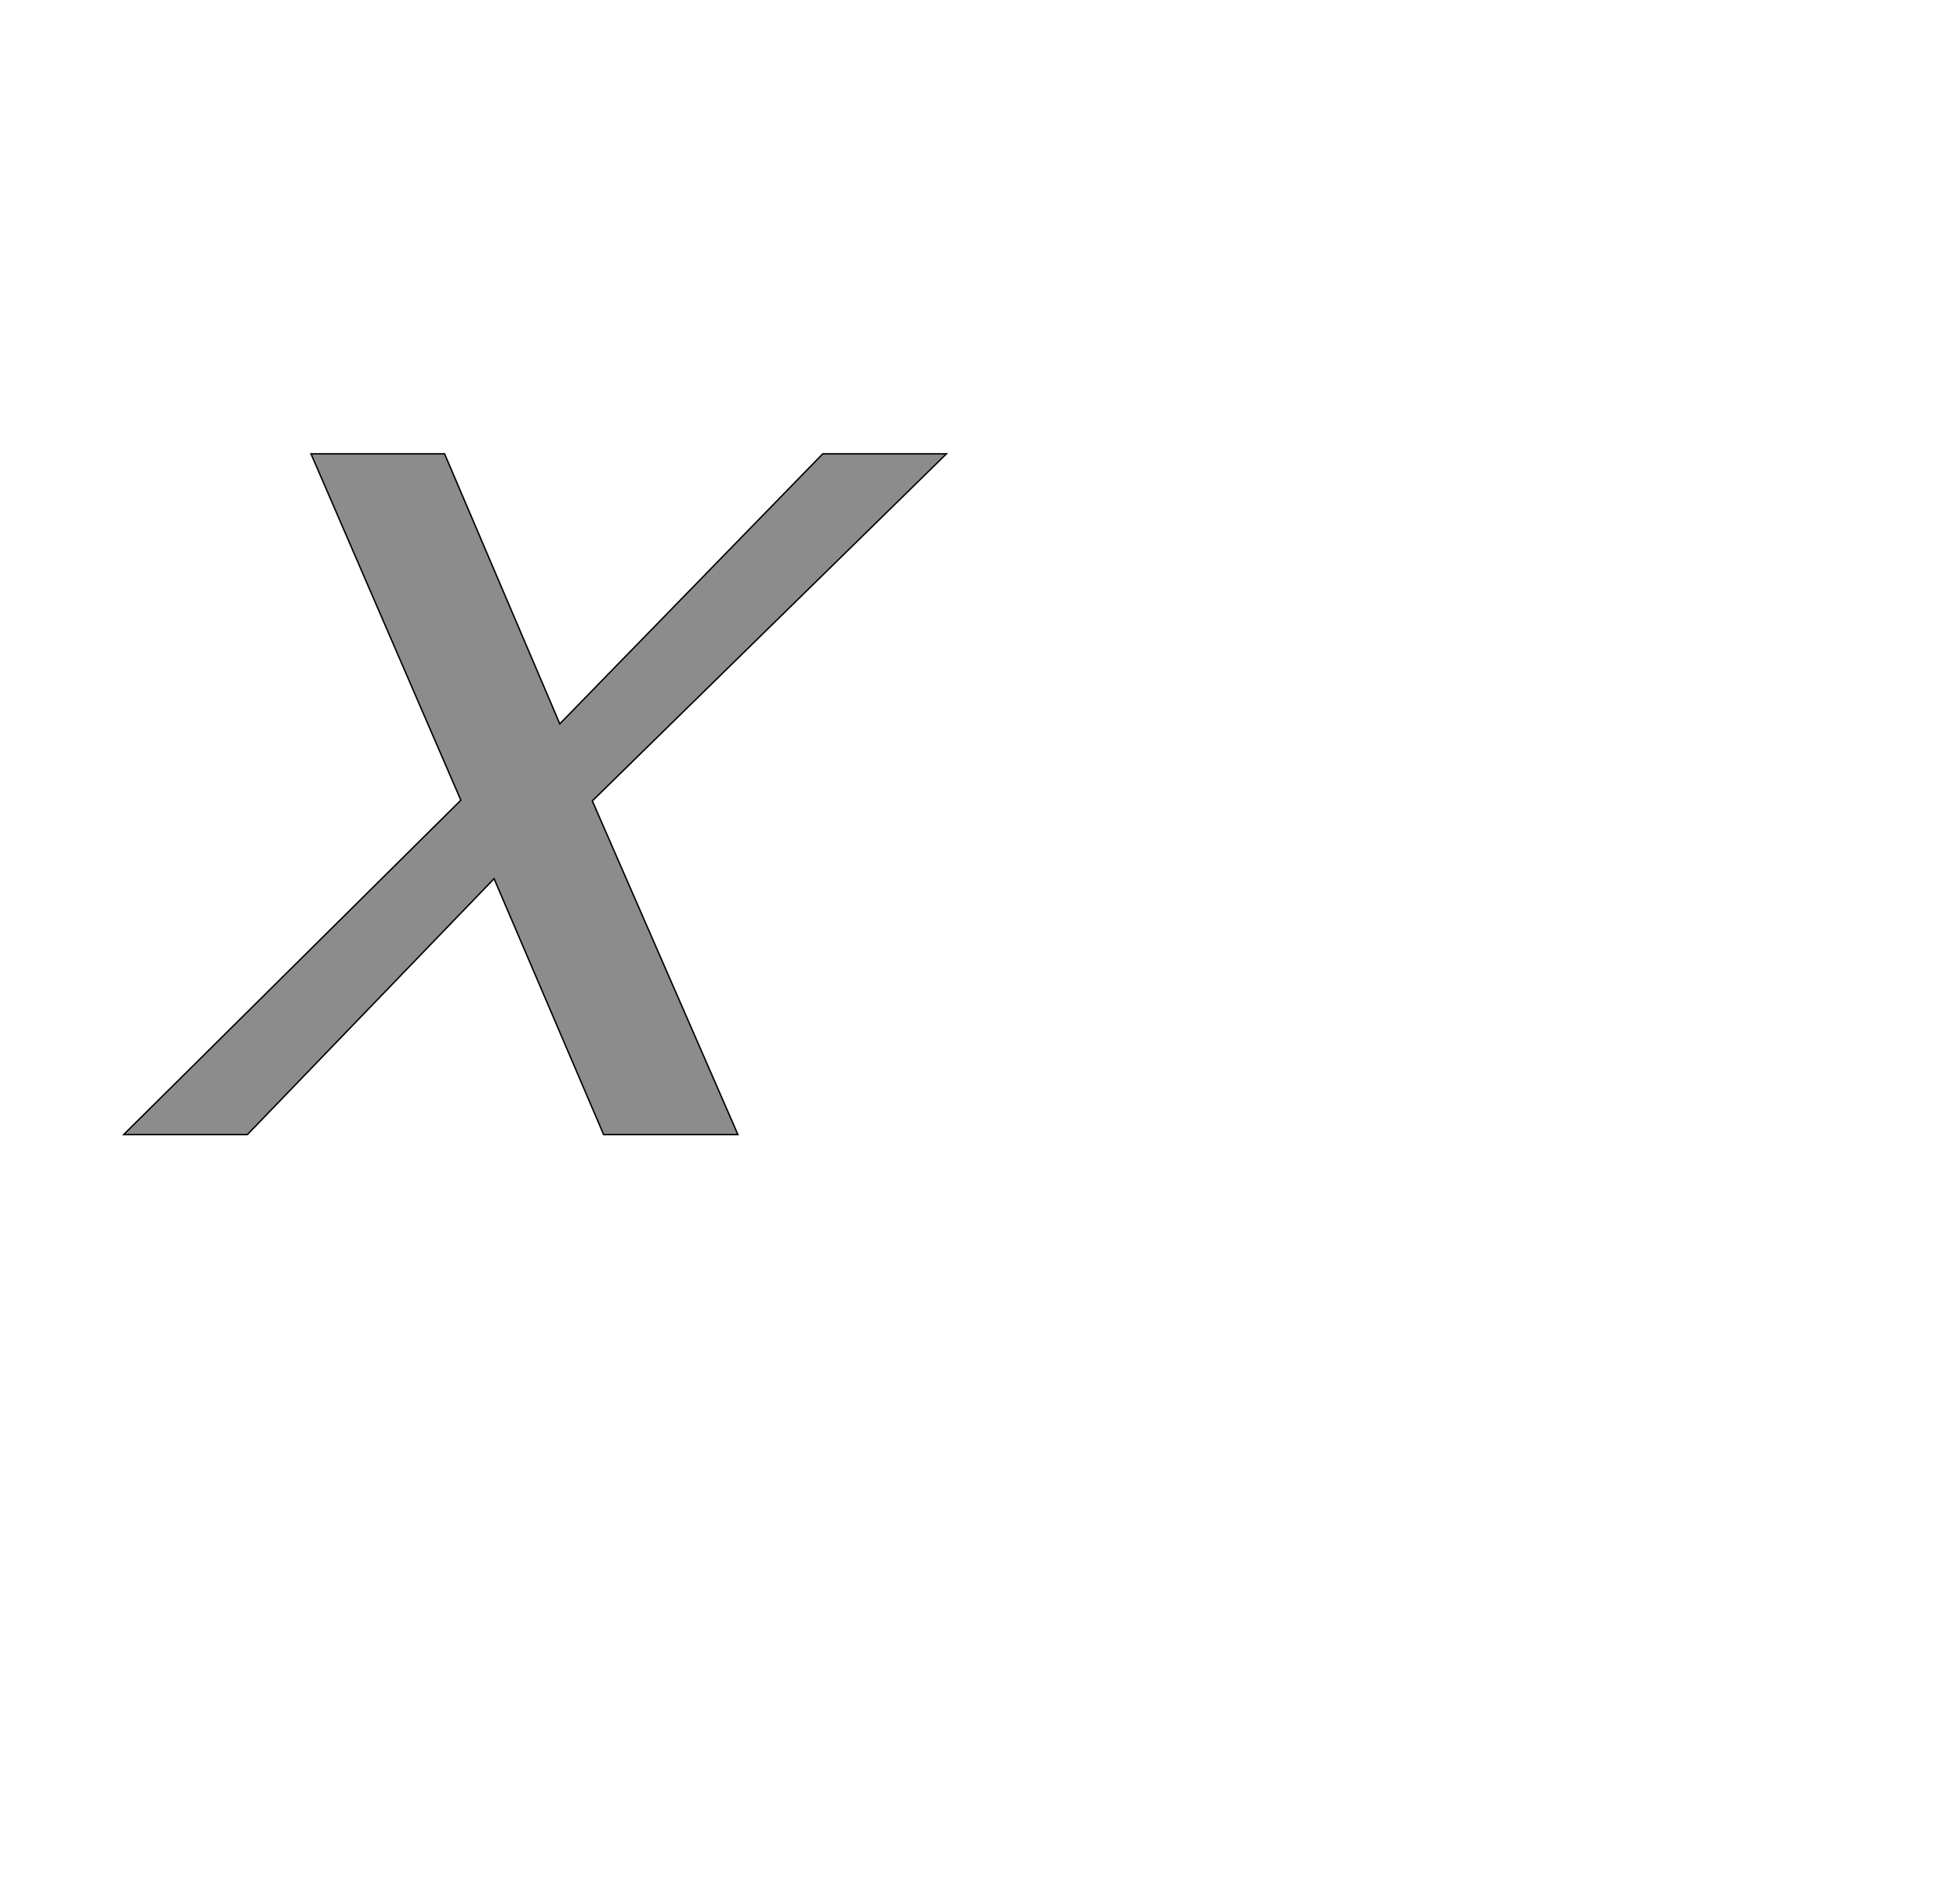 <!--
BEGIN METADATA

BBOX_X_MIN 75
BBOX_Y_MIN 0
BBOX_X_MAX 1239
BBOX_Y_MAX 963
WIDTH 1164
HEIGHT 963
H_BEARING_X 75
H_BEARING_Y 963
H_ADVANCE 1034
V_BEARING_X -442
V_BEARING_Y 542
V_ADVANCE 2048
ORIGIN_X 0
ORIGIN_Y 0

END METADATA
-->

<svg width='2773px' height='2692px' xmlns='http://www.w3.org/2000/svg' version='1.1'>

 <!-- make sure glyph is visible within svg window -->
 <g fill-rule='nonzero'  transform='translate(100 1605)'>

  <!-- draw actual outline using lines and Bezier curves-->
  <path fill='black' stroke='black' fill-opacity='0.45'  stroke-width='2'  d='
 M 340,-963
 L 529,-963
 L 692,-581
 L 1064,-963
 L 1239,-963
 L 738,-472
 L 944,0
 L 754,0
 L 599,-362
 L 250,0
 L 75,0
 L 552,-473
 L 340,-963
 Z

  '/>
 </g>
</svg>
